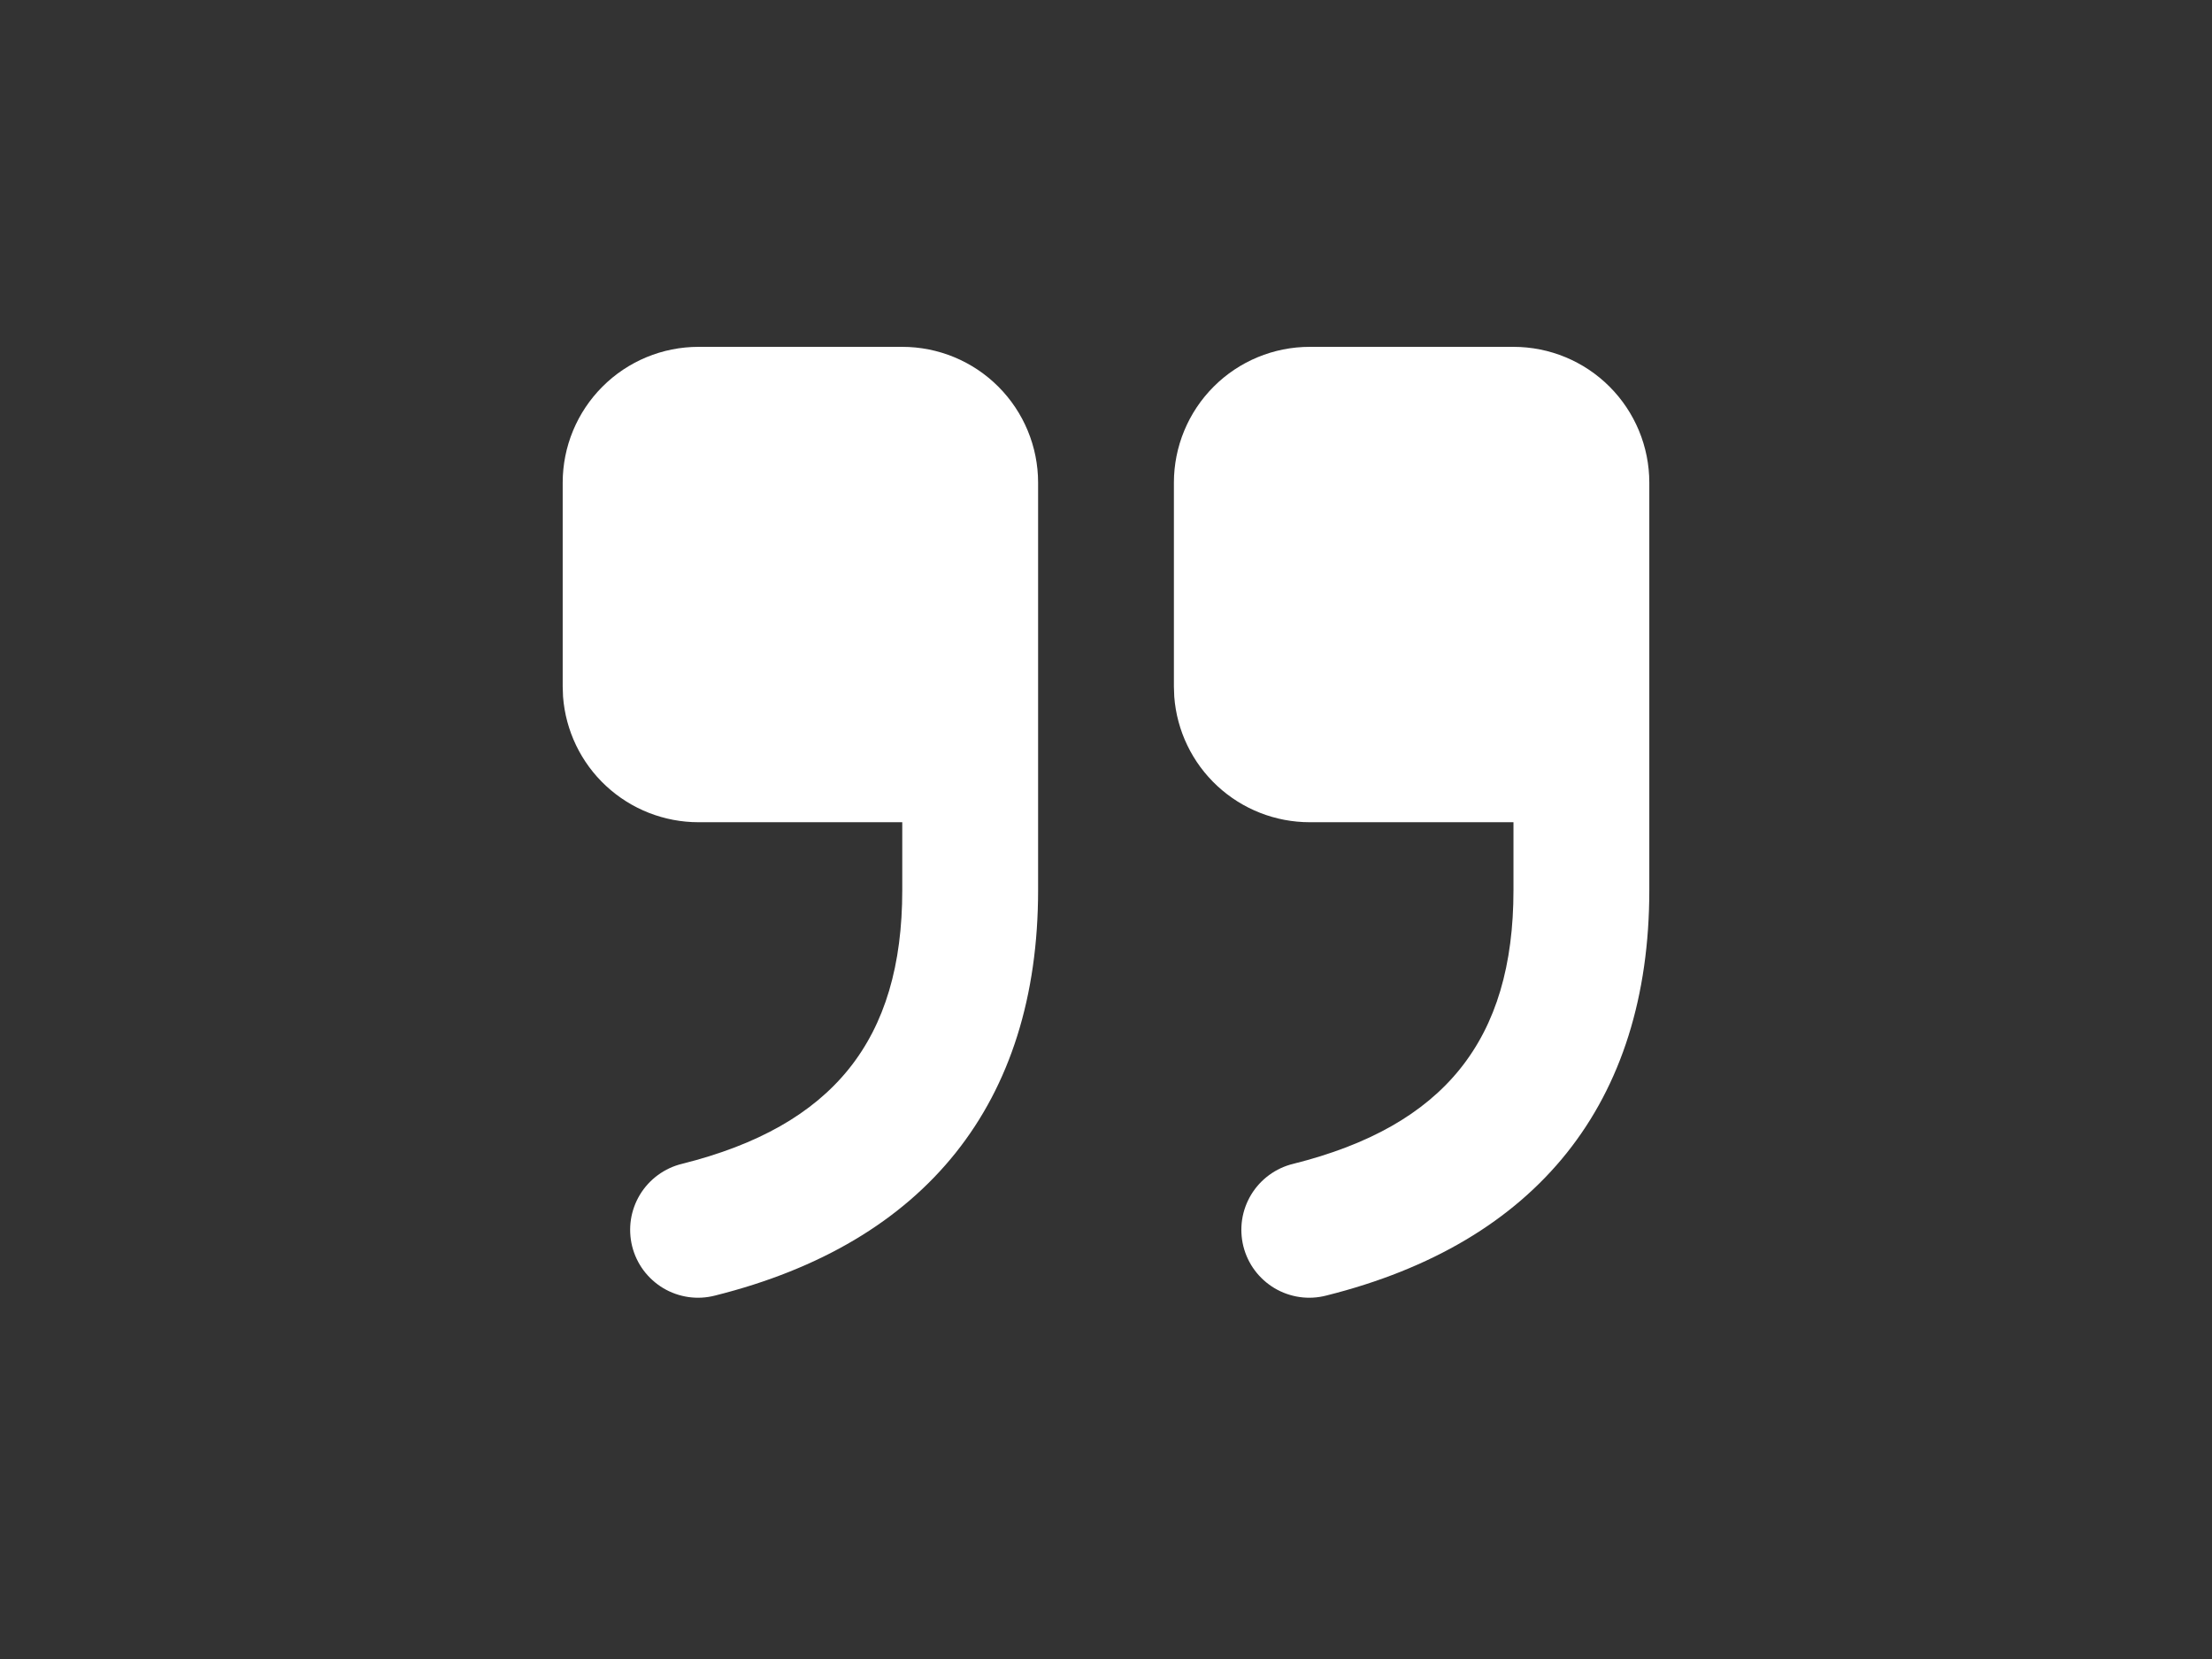 <svg width="76" height="57" viewBox="0 0 76 57" fill="none" xmlns="http://www.w3.org/2000/svg">
<rect x="0" y="0" width="76" height="57" fill="#333333" stroke="none"/>
<g clip-path="url(#clip0_56_239)">
<path d="M31 11.917C32.238 11.917 33.425 12.408 34.3 13.284C35.175 14.159 35.667 15.346 35.667 16.583V30.583C35.667 37.887 31.817 42.7 24.567 44.513C24.269 44.59 23.959 44.608 23.654 44.564C23.349 44.52 23.056 44.417 22.791 44.26C22.527 44.102 22.296 43.894 22.112 43.648C21.928 43.401 21.795 43.12 21.72 42.821C21.646 42.523 21.631 42.212 21.676 41.908C21.722 41.603 21.828 41.311 21.987 41.047C22.146 40.784 22.356 40.555 22.604 40.373C22.852 40.191 23.134 40.059 23.433 39.987C28.629 38.687 31 35.724 31 30.583V28.25H24C22.823 28.25 21.689 27.806 20.825 27.005C19.962 26.205 19.433 25.107 19.345 23.933L19.333 23.583V16.583C19.333 15.346 19.825 14.159 20.7 13.284C21.575 12.408 22.762 11.917 24 11.917H31ZM52 11.917C53.238 11.917 54.425 12.408 55.3 13.284C56.175 14.159 56.667 15.346 56.667 16.583V30.583C56.667 37.887 52.817 42.7 45.567 44.513C45.269 44.59 44.959 44.608 44.654 44.564C44.349 44.52 44.056 44.417 43.791 44.26C43.527 44.102 43.296 43.894 43.112 43.648C42.928 43.401 42.795 43.12 42.72 42.821C42.646 42.523 42.631 42.212 42.676 41.908C42.722 41.603 42.828 41.311 42.987 41.047C43.146 40.784 43.356 40.555 43.604 40.373C43.852 40.191 44.134 40.059 44.433 39.987C49.629 38.687 52 35.724 52 30.583V28.25H45C43.823 28.25 42.689 27.806 41.825 27.005C40.962 26.205 40.433 25.107 40.345 23.933L40.333 23.583V16.583C40.333 15.346 40.825 14.159 41.7 13.284C42.575 12.408 43.762 11.917 45 11.917H52Z" fill="white"/>
</g>
<defs>
<clipPath id="clip0_56_239">
<rect width="76" height="56" fill="white" transform="translate(0 0.25)"/>
</clipPath>
</defs>
</svg>
